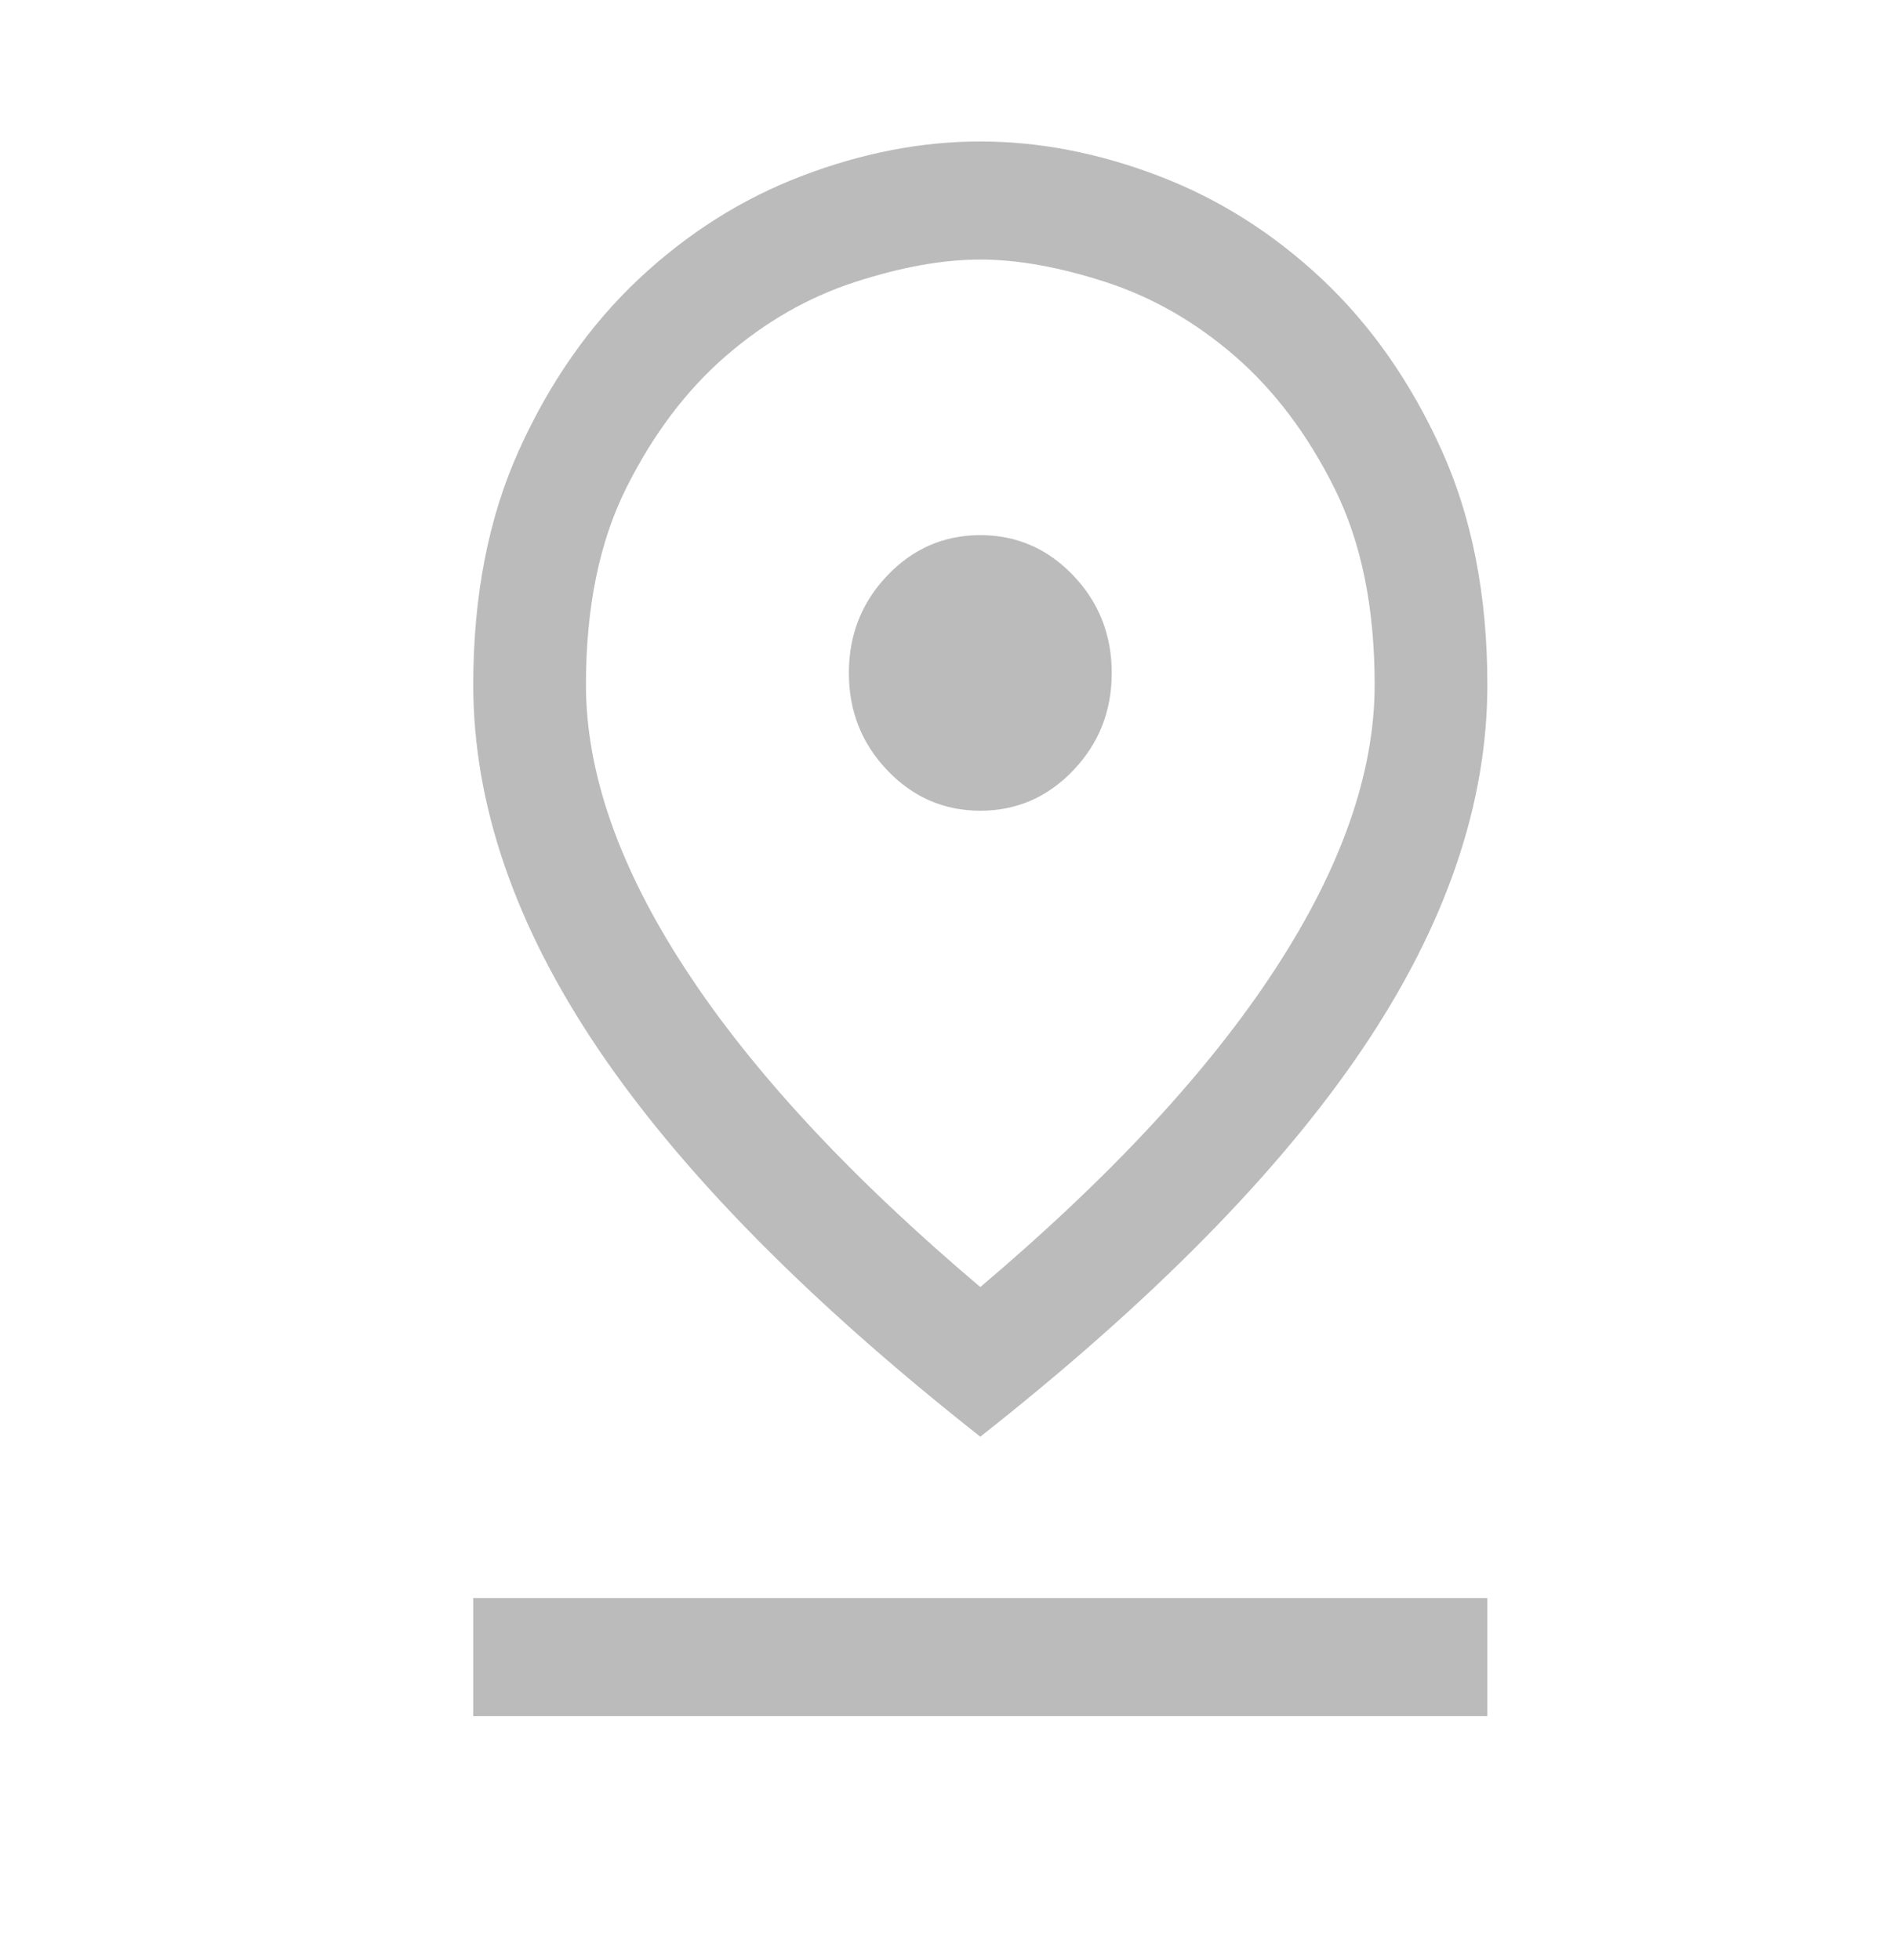 <svg width="28" height="29" viewBox="0 0 28 29" fill="none" xmlns="http://www.w3.org/2000/svg">
<path d="M14.5 19.041C16.426 17.411 17.88 15.843 18.861 14.338C19.843 12.834 20.333 11.431 20.333 10.13C20.333 8.985 20.134 8.014 19.736 7.218C19.338 6.422 18.847 5.772 18.264 5.267C17.681 4.762 17.046 4.398 16.361 4.175C15.676 3.952 15.056 3.84 14.5 3.84C13.944 3.84 13.324 3.952 12.639 4.175C11.954 4.398 11.319 4.762 10.736 5.267C10.153 5.772 9.662 6.422 9.264 7.218C8.866 8.014 8.667 8.985 8.667 10.13C8.667 11.431 9.157 12.834 10.139 14.338C11.12 15.843 12.574 17.411 14.5 19.041ZM14.5 21.255C11.963 19.255 10.079 17.343 8.847 15.518C7.616 13.693 7 11.897 7 10.13C7 8.81 7.227 7.65 7.681 6.65C8.134 5.651 8.722 4.811 9.444 4.131C10.167 3.452 10.972 2.942 11.861 2.603C12.75 2.263 13.63 2.093 14.5 2.093C15.37 2.093 16.25 2.263 17.139 2.603C18.028 2.942 18.833 3.452 19.556 4.131C20.278 4.811 20.866 5.651 21.319 6.65C21.773 7.65 22 8.81 22 10.13C22 11.897 21.384 13.693 20.153 15.518C18.921 17.343 17.037 19.255 14.5 21.255ZM14.5 11.994C15.037 11.994 15.495 11.795 15.875 11.397C16.255 10.999 16.444 10.519 16.444 9.956C16.444 9.393 16.255 8.912 15.875 8.514C15.495 8.116 15.037 7.917 14.5 7.917C13.963 7.917 13.505 8.116 13.125 8.514C12.745 8.912 12.556 9.393 12.556 9.956C12.556 10.519 12.745 10.999 13.125 11.397C13.505 11.795 13.963 11.994 14.5 11.994ZM7 25.39V23.642H22V25.39H7Z" fill="#BBBBBB"/>
</svg>

